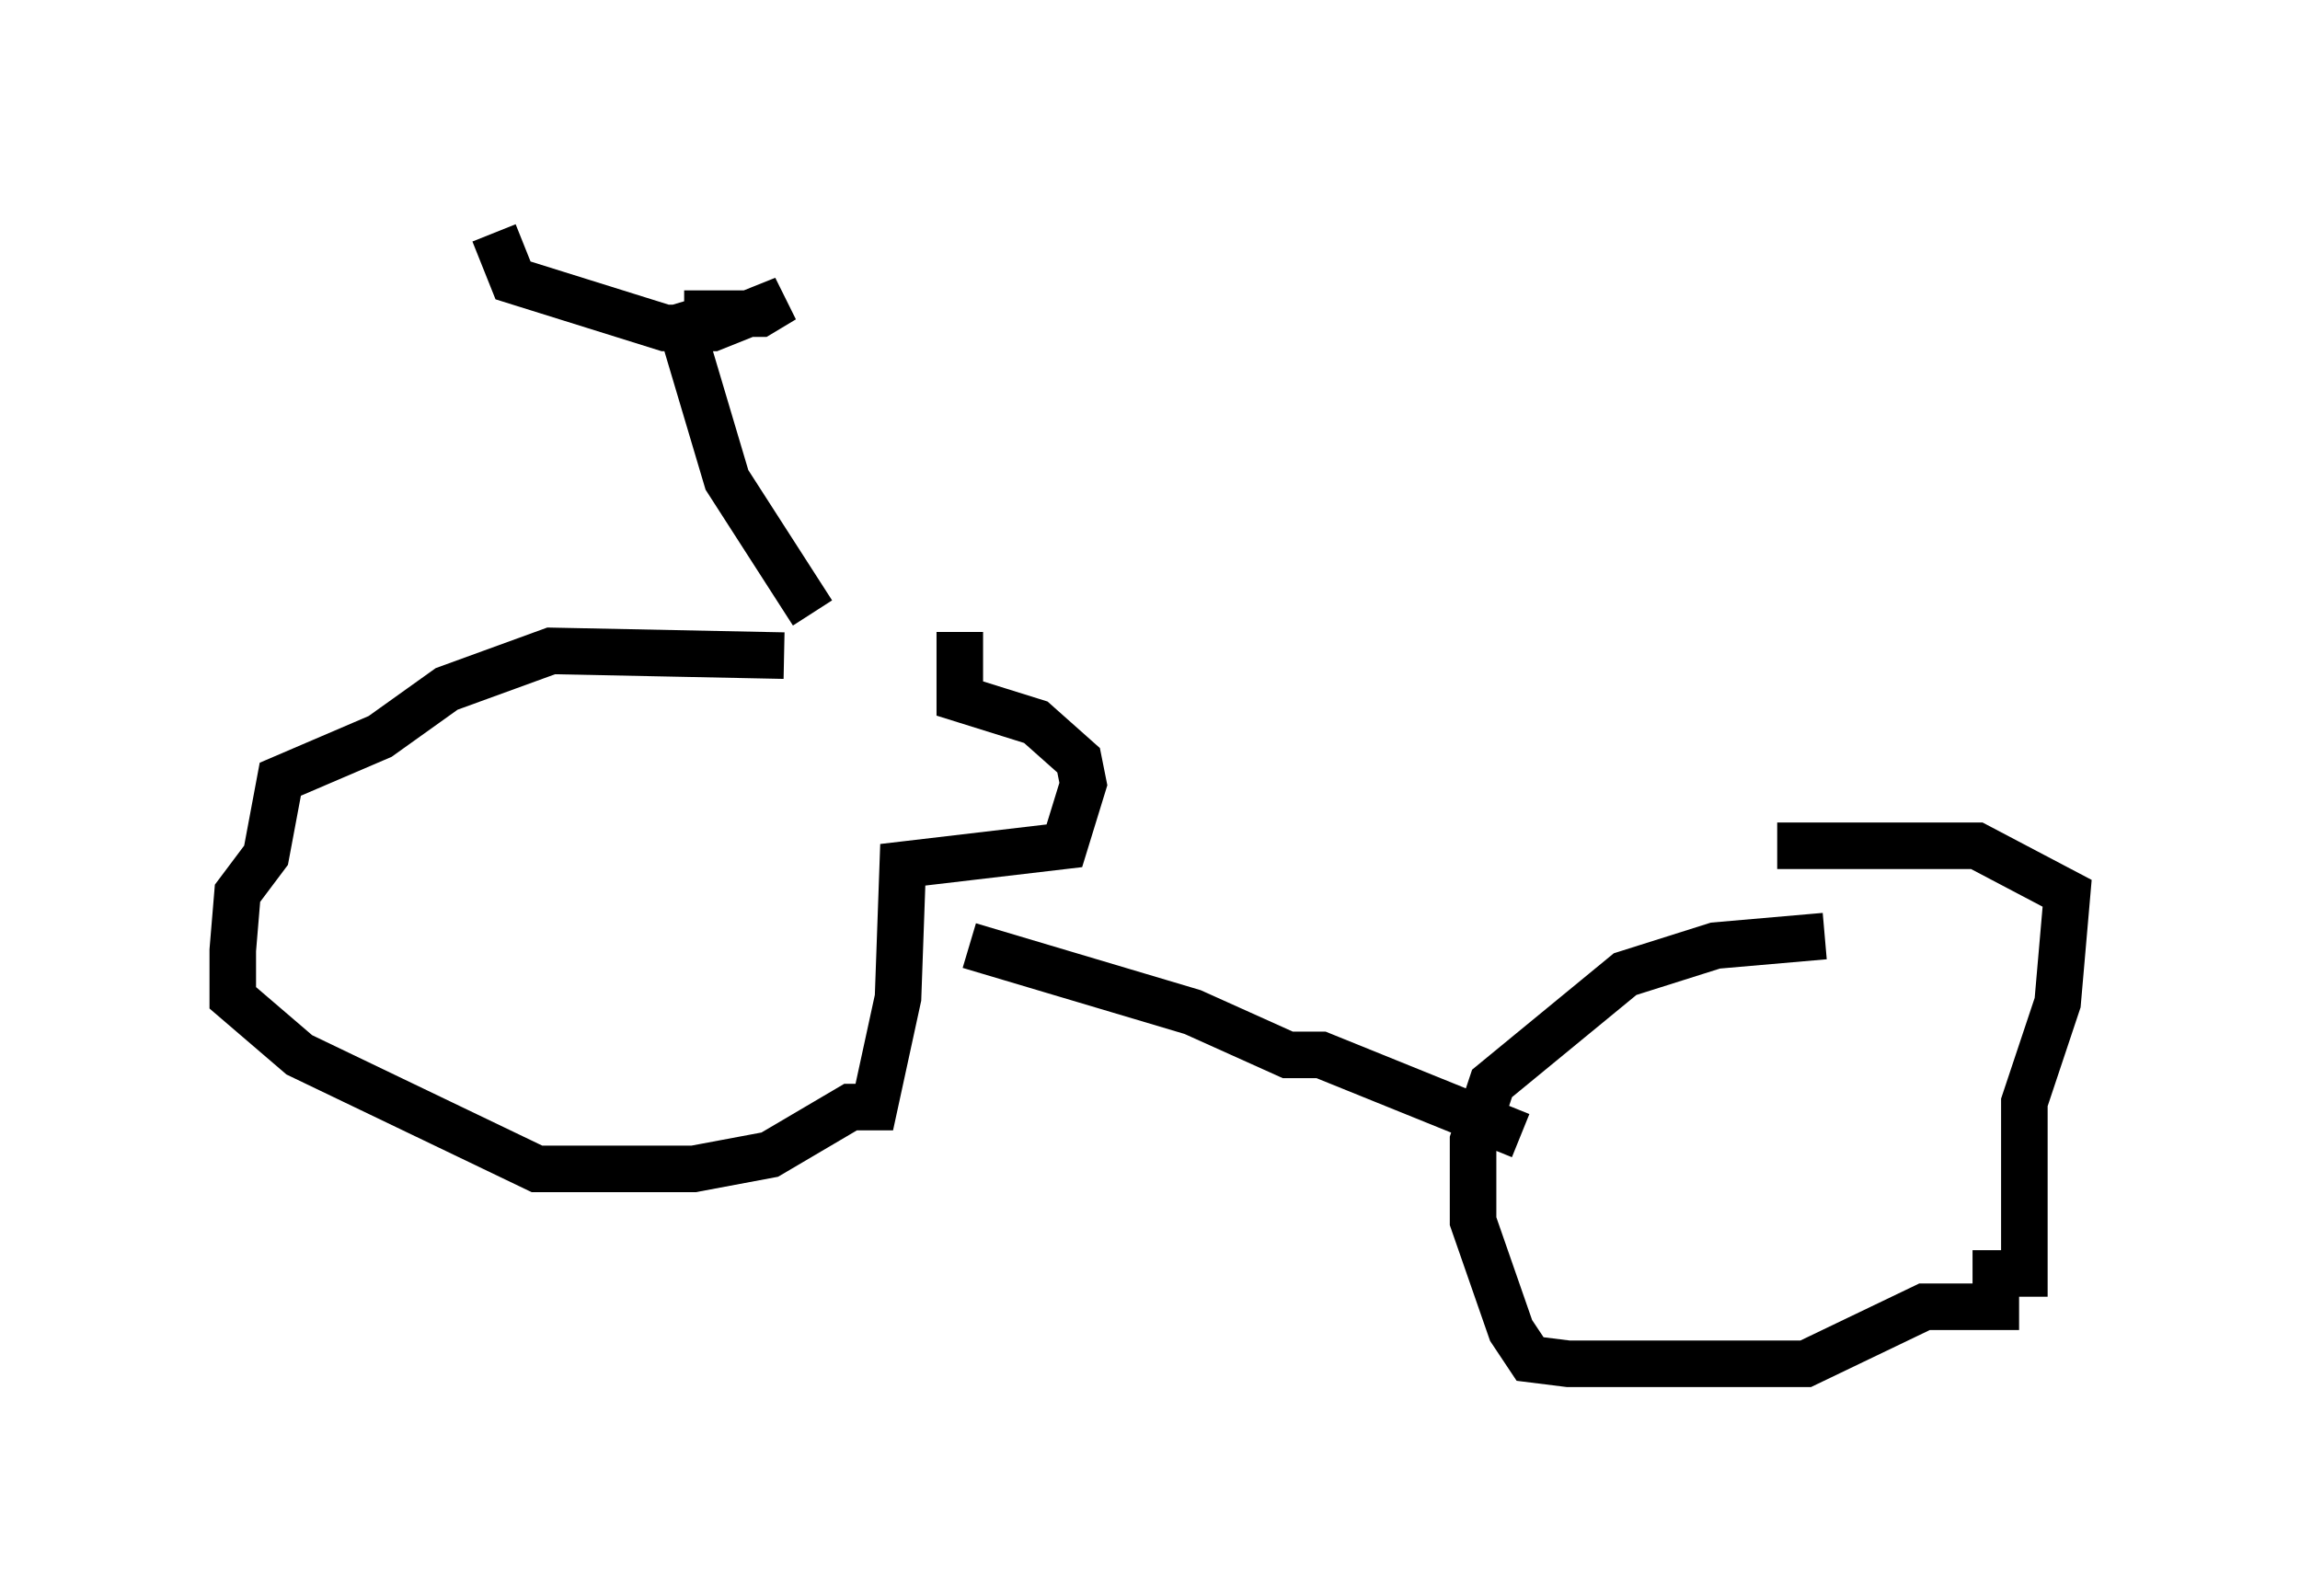 <?xml version="1.0" encoding="utf-8" ?>
<svg baseProfile="full" height="34.296" version="1.1" width="49.405" xmlns="http://www.w3.org/2000/svg" xmlns:ev="http://www.w3.org/2001/xml-events" xmlns:xlink="http://www.w3.org/1999/xlink"><defs /><rect fill="white" height="34.296" width="49.405" x="0" y="0" /><path d="M18.986, 14.698 m-2.144, -0.613 l-5.002, -0.102 -2.246, 0.817 l-1.429, 1.021 -2.144, 0.919 l-0.306, 1.633 -0.613, 0.817 l-0.102, 1.225 0.0, 1.021 l1.429, 1.225 5.104, 2.45 l3.369, 0.0 1.633, -0.306 l1.735, -1.021 0.51, 0.0 l0.51, -2.348 0.102, -2.858 l3.471, -0.408 0.408, -1.327 l-0.102, -0.51 -0.919, -0.817 l-1.633, -0.51 0.0, -1.429 m18.579, 6.533 l-2.348, 0.204 -1.94, 0.613 l-2.858, 2.348 -0.408, 1.225 l0.0, 1.735 0.817, 2.348 l0.408, 0.613 0.817, 0.102 l5.104, 0.0 2.552, -1.225 l1.531, 0.0 0.0, -0.715 l0.613, 0.0 0.0, -3.675 l0.715, -2.144 0.204, -2.348 l-1.94, -1.021 -4.288, 0.0 m-17.354, 2.144 l4.798, 1.429 2.042, 0.919 l0.715, 0.0 4.288, 1.735 m-15.211, -11.229 l-1.838, -2.858 -1.123, -3.777 m0.0, -0.51 l0.0, 0.0 m0.204, 0.715 l1.633, 0.0 0.51, -0.306 l-1.531, 0.613 -1.021, 0.0 l-3.267, -1.021 -0.408, -1.021 " fill="none" stroke="black" stroke-width="1" /></svg>